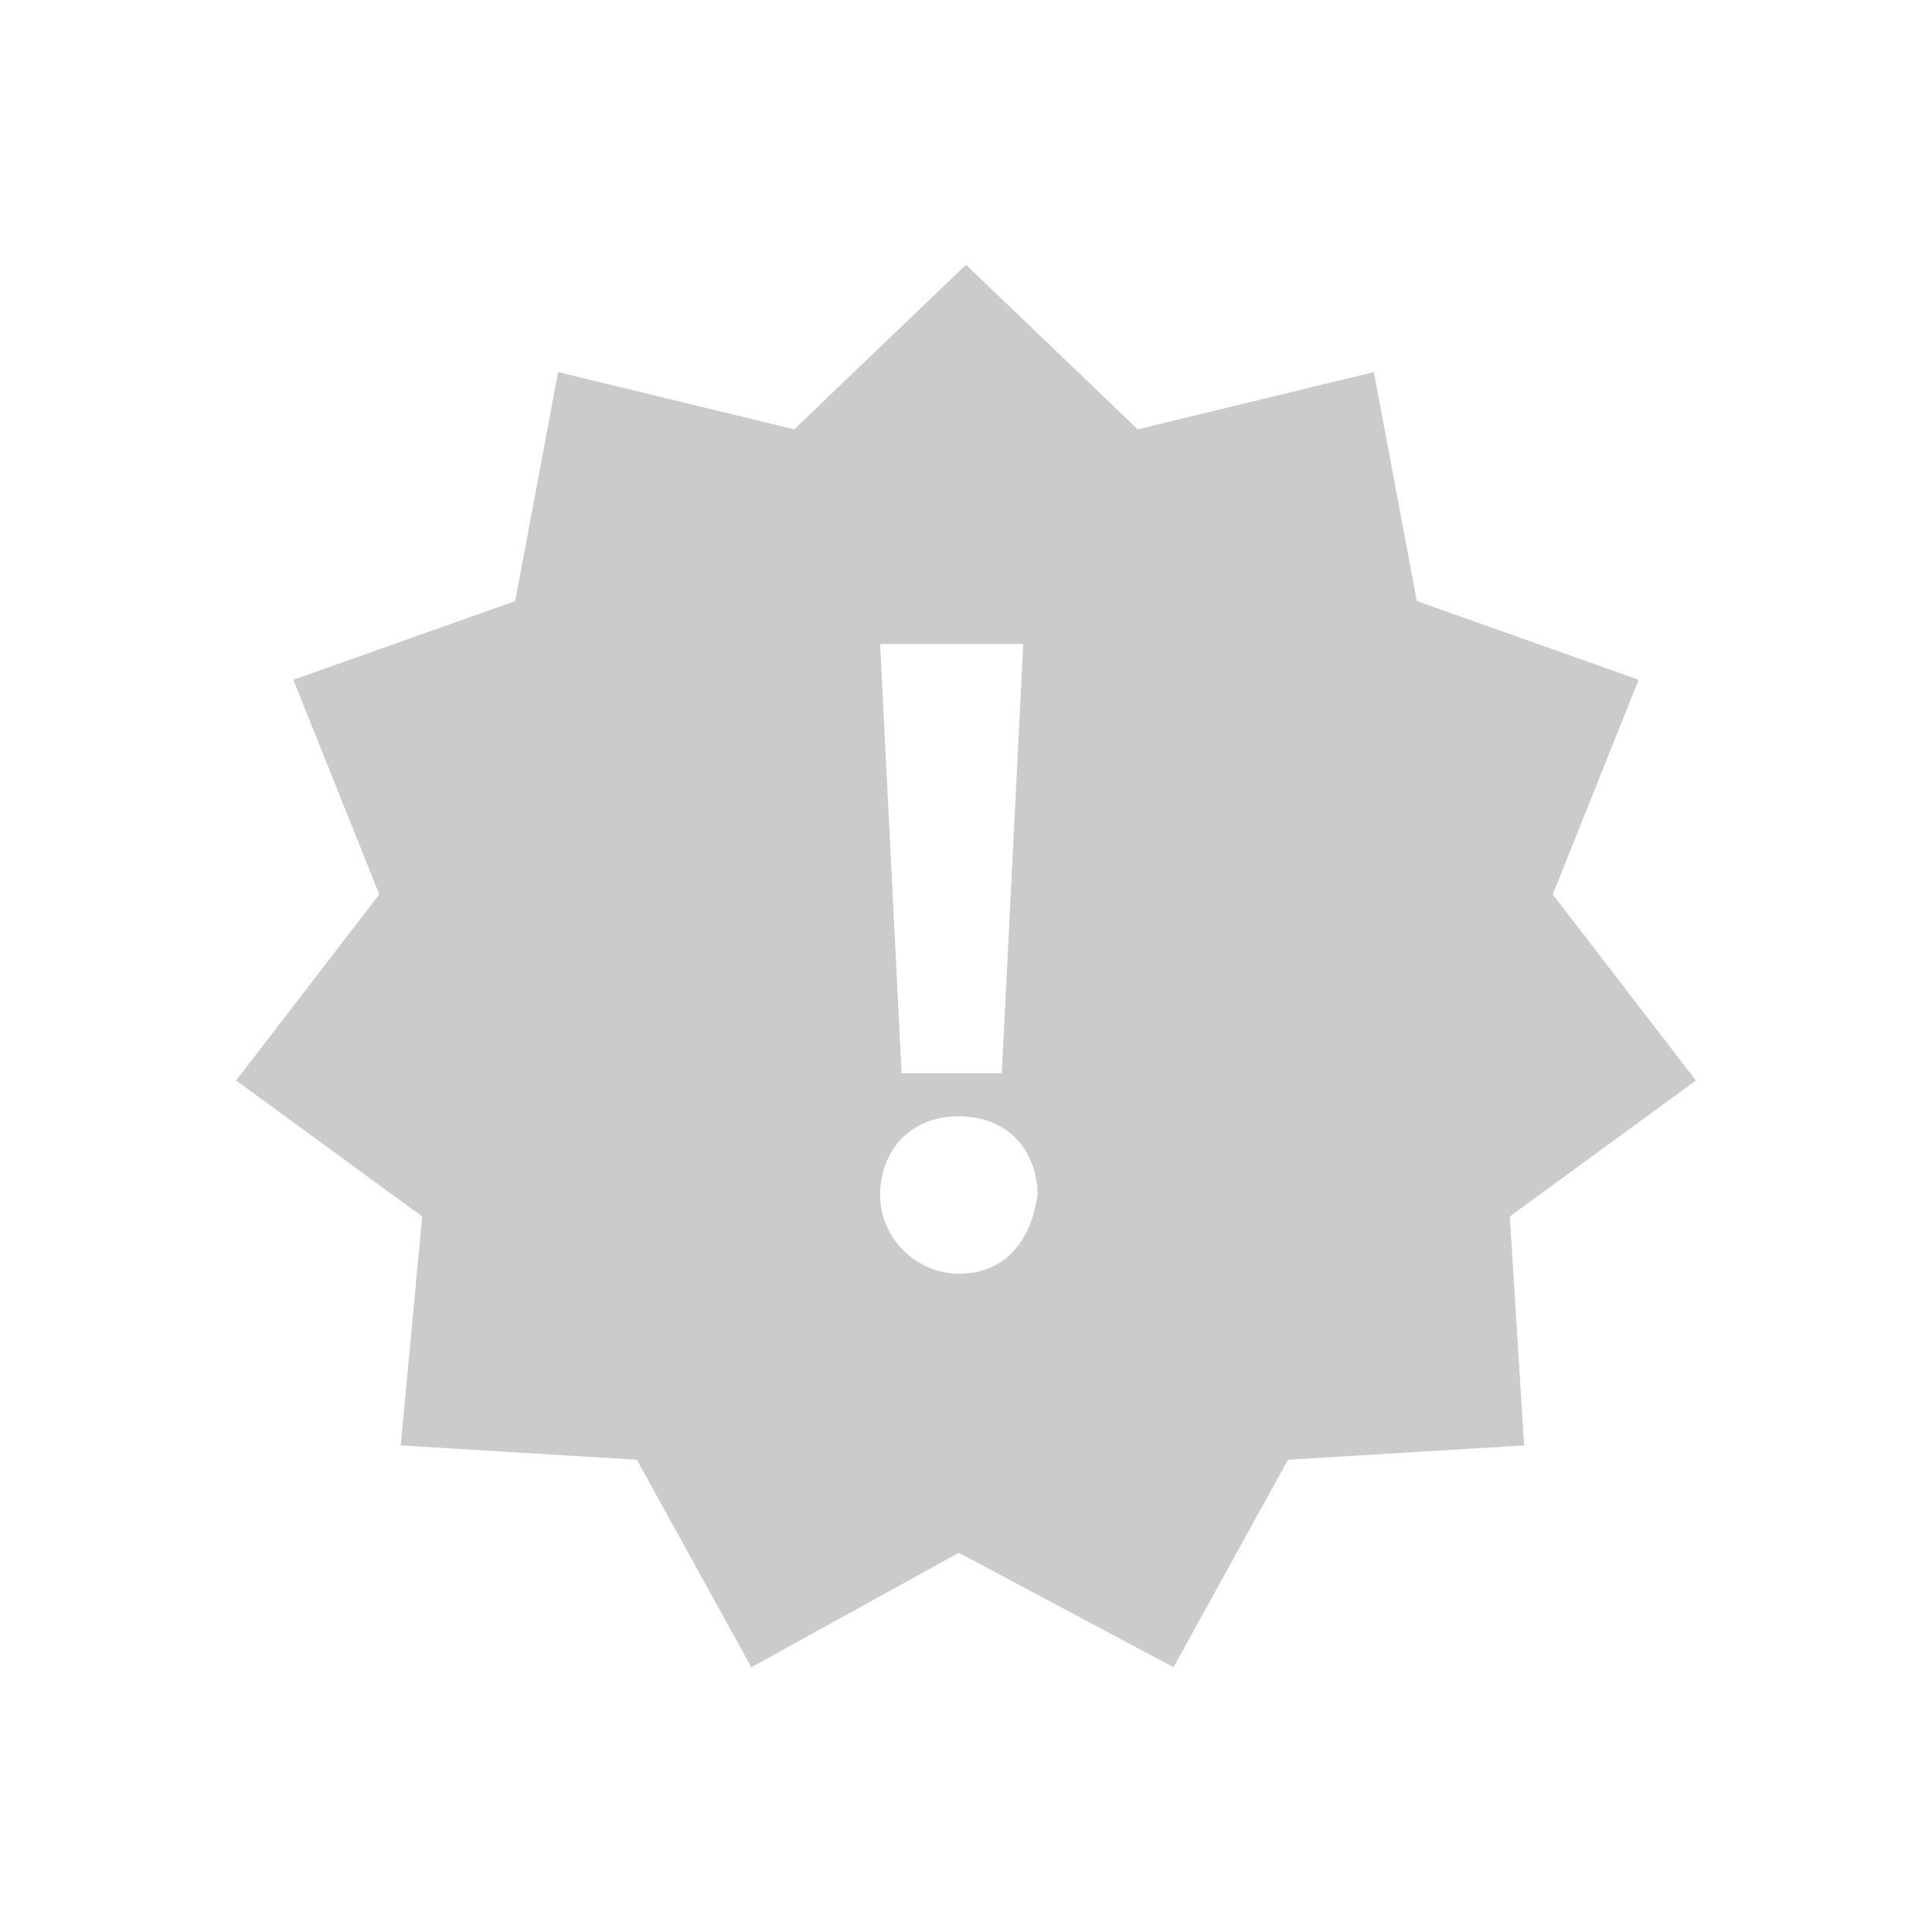 <?xml version="1.0" encoding="utf-8"?>
<!-- Generator: Adobe Illustrator 18.1.1, SVG Export Plug-In . SVG Version: 6.00 Build 0)  -->
<svg version="1.1" id="Layer_1" xmlns="http://www.w3.org/2000/svg" xmlns:xlink="http://www.w3.org/1999/xlink" x="0px" y="0px"
	 viewBox="0 0 27 27" enable-background="new 0 0 27 27" xml:space="preserve">
<path fill="#CBCBCB" d="M23.7,15.1l-2-2.6l1.2-3l-3.1-1.1l-0.6-3.2L15.9,6l-2.4-2.3L11.1,6L7.8,5.2L7.2,8.4L4.1,9.5l1.2,3l-2,2.6
	L5.9,17l-0.3,3.2l3.3,0.2l1.6,2.9l2.9-1.6l3,1.6l1.6-2.9l3.3-0.2L21.1,17L23.7,15.1z M14.3,9L14,15h-1.4l-0.3-6H14.3z M13.4,17.8
	c-0.6,0-1.1-0.5-1.1-1.1c0-0.6,0.4-1.1,1.1-1.1s1.1,0.5,1.1,1.1C14.4,17.4,14,17.8,13.4,17.8z"/>
</svg>
